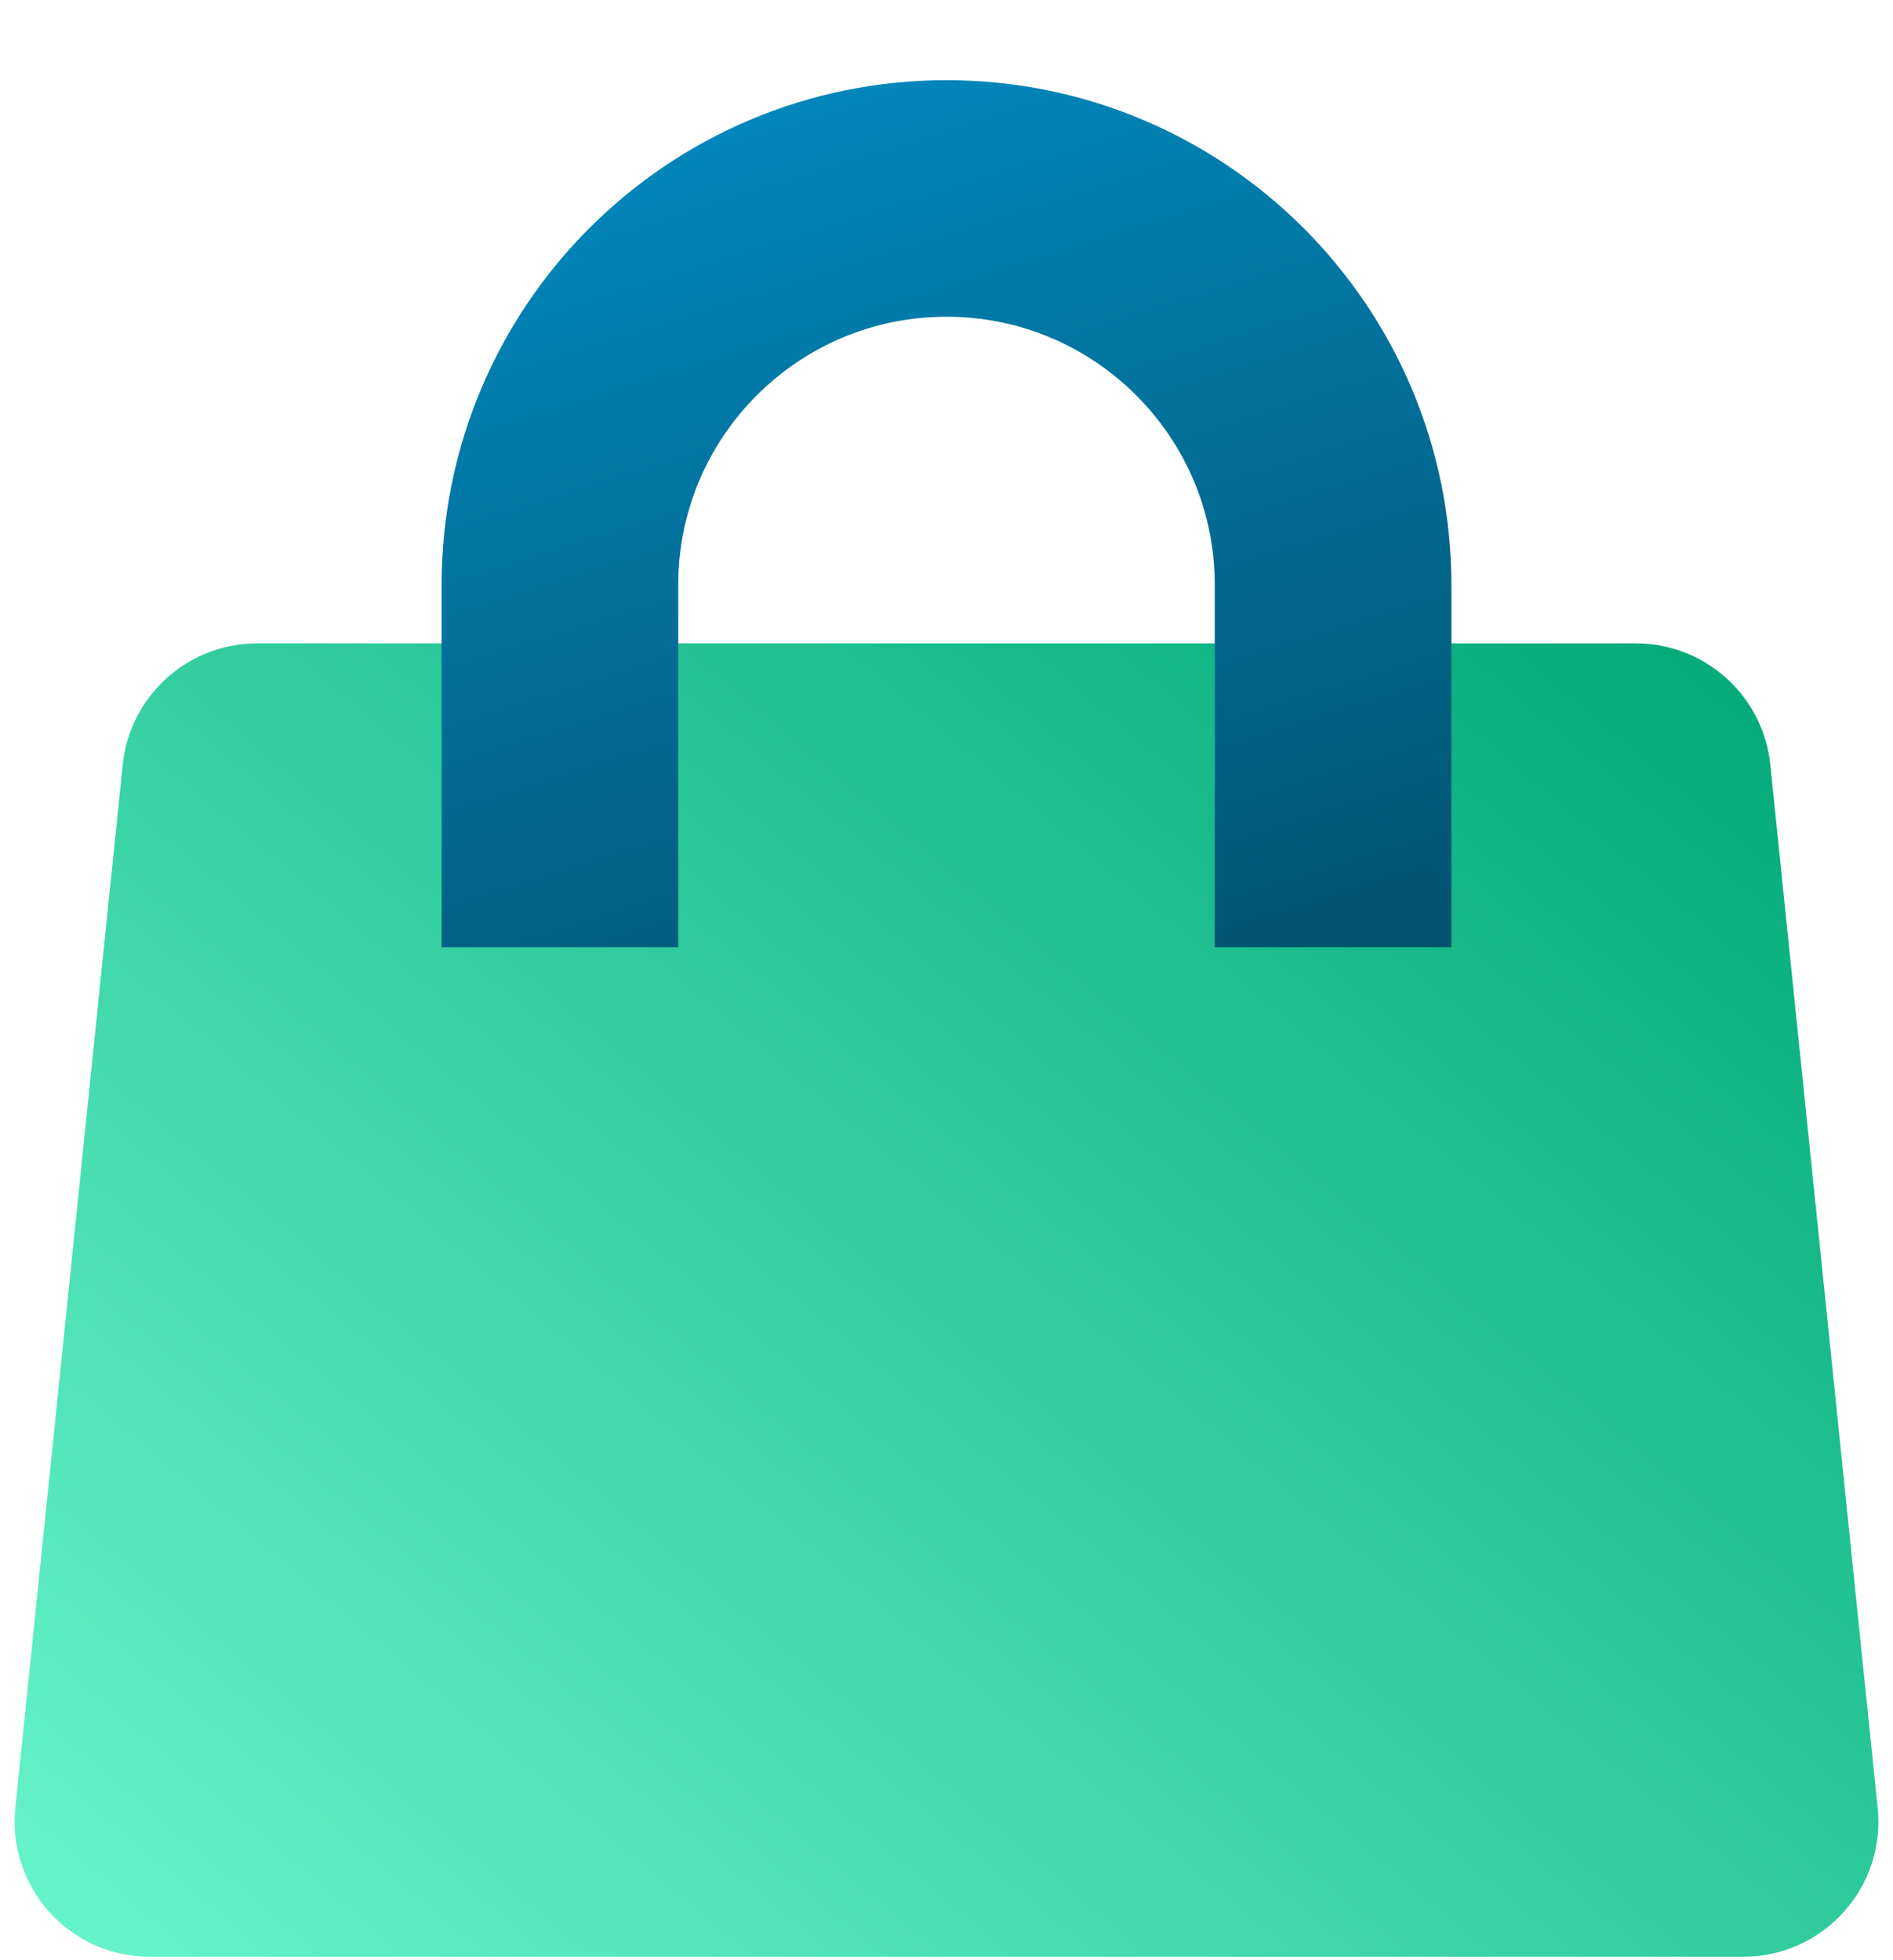 <svg width="28" height="29" viewBox="0 0 28 29" fill="none" xmlns="http://www.w3.org/2000/svg">
<g clip-path="url(#clip0_91_73)">
<path d="M1.815 11.313C1.92 10.293 2.779 9.518 3.805 9.518H24.195C25.221 9.518 26.08 10.293 26.185 11.313L27.773 26.744C27.895 27.924 26.969 28.949 25.784 28.949H2.216C1.031 28.949 0.106 27.924 0.227 26.744L1.815 11.313Z" fill="url(#paint0_linear_91_73)"/>
<path d="M8.282 14.014V8.654C8.282 5.496 10.842 2.936 14 2.936V2.936C17.158 2.936 19.718 5.496 19.718 8.654V14.014" stroke="url(#paint1_linear_91_73)" stroke-width="3.5"/>
</g>
<defs>
<linearGradient id="paint0_linear_91_73" x1="24.363" y1="7.263" x2="1.103" y2="34.889" gradientUnits="userSpaceOnUse">
<stop stop-color="#00A876"/>
<stop offset="1" stop-color="#75FFD6"/>
</linearGradient>
<linearGradient id="paint1_linear_91_73" x1="17.854" y1="17.163" x2="10.24" y2="-7.111" gradientUnits="userSpaceOnUse">
<stop stop-color="#024B64"/>
<stop offset="1" stop-color="#01A5E8"/>
</linearGradient>
<clipPath id="clip0_91_73">
<rect width="28" height="28" fill="white" transform="translate(0 0.949)"/>
</clipPath>
</defs>
</svg>
